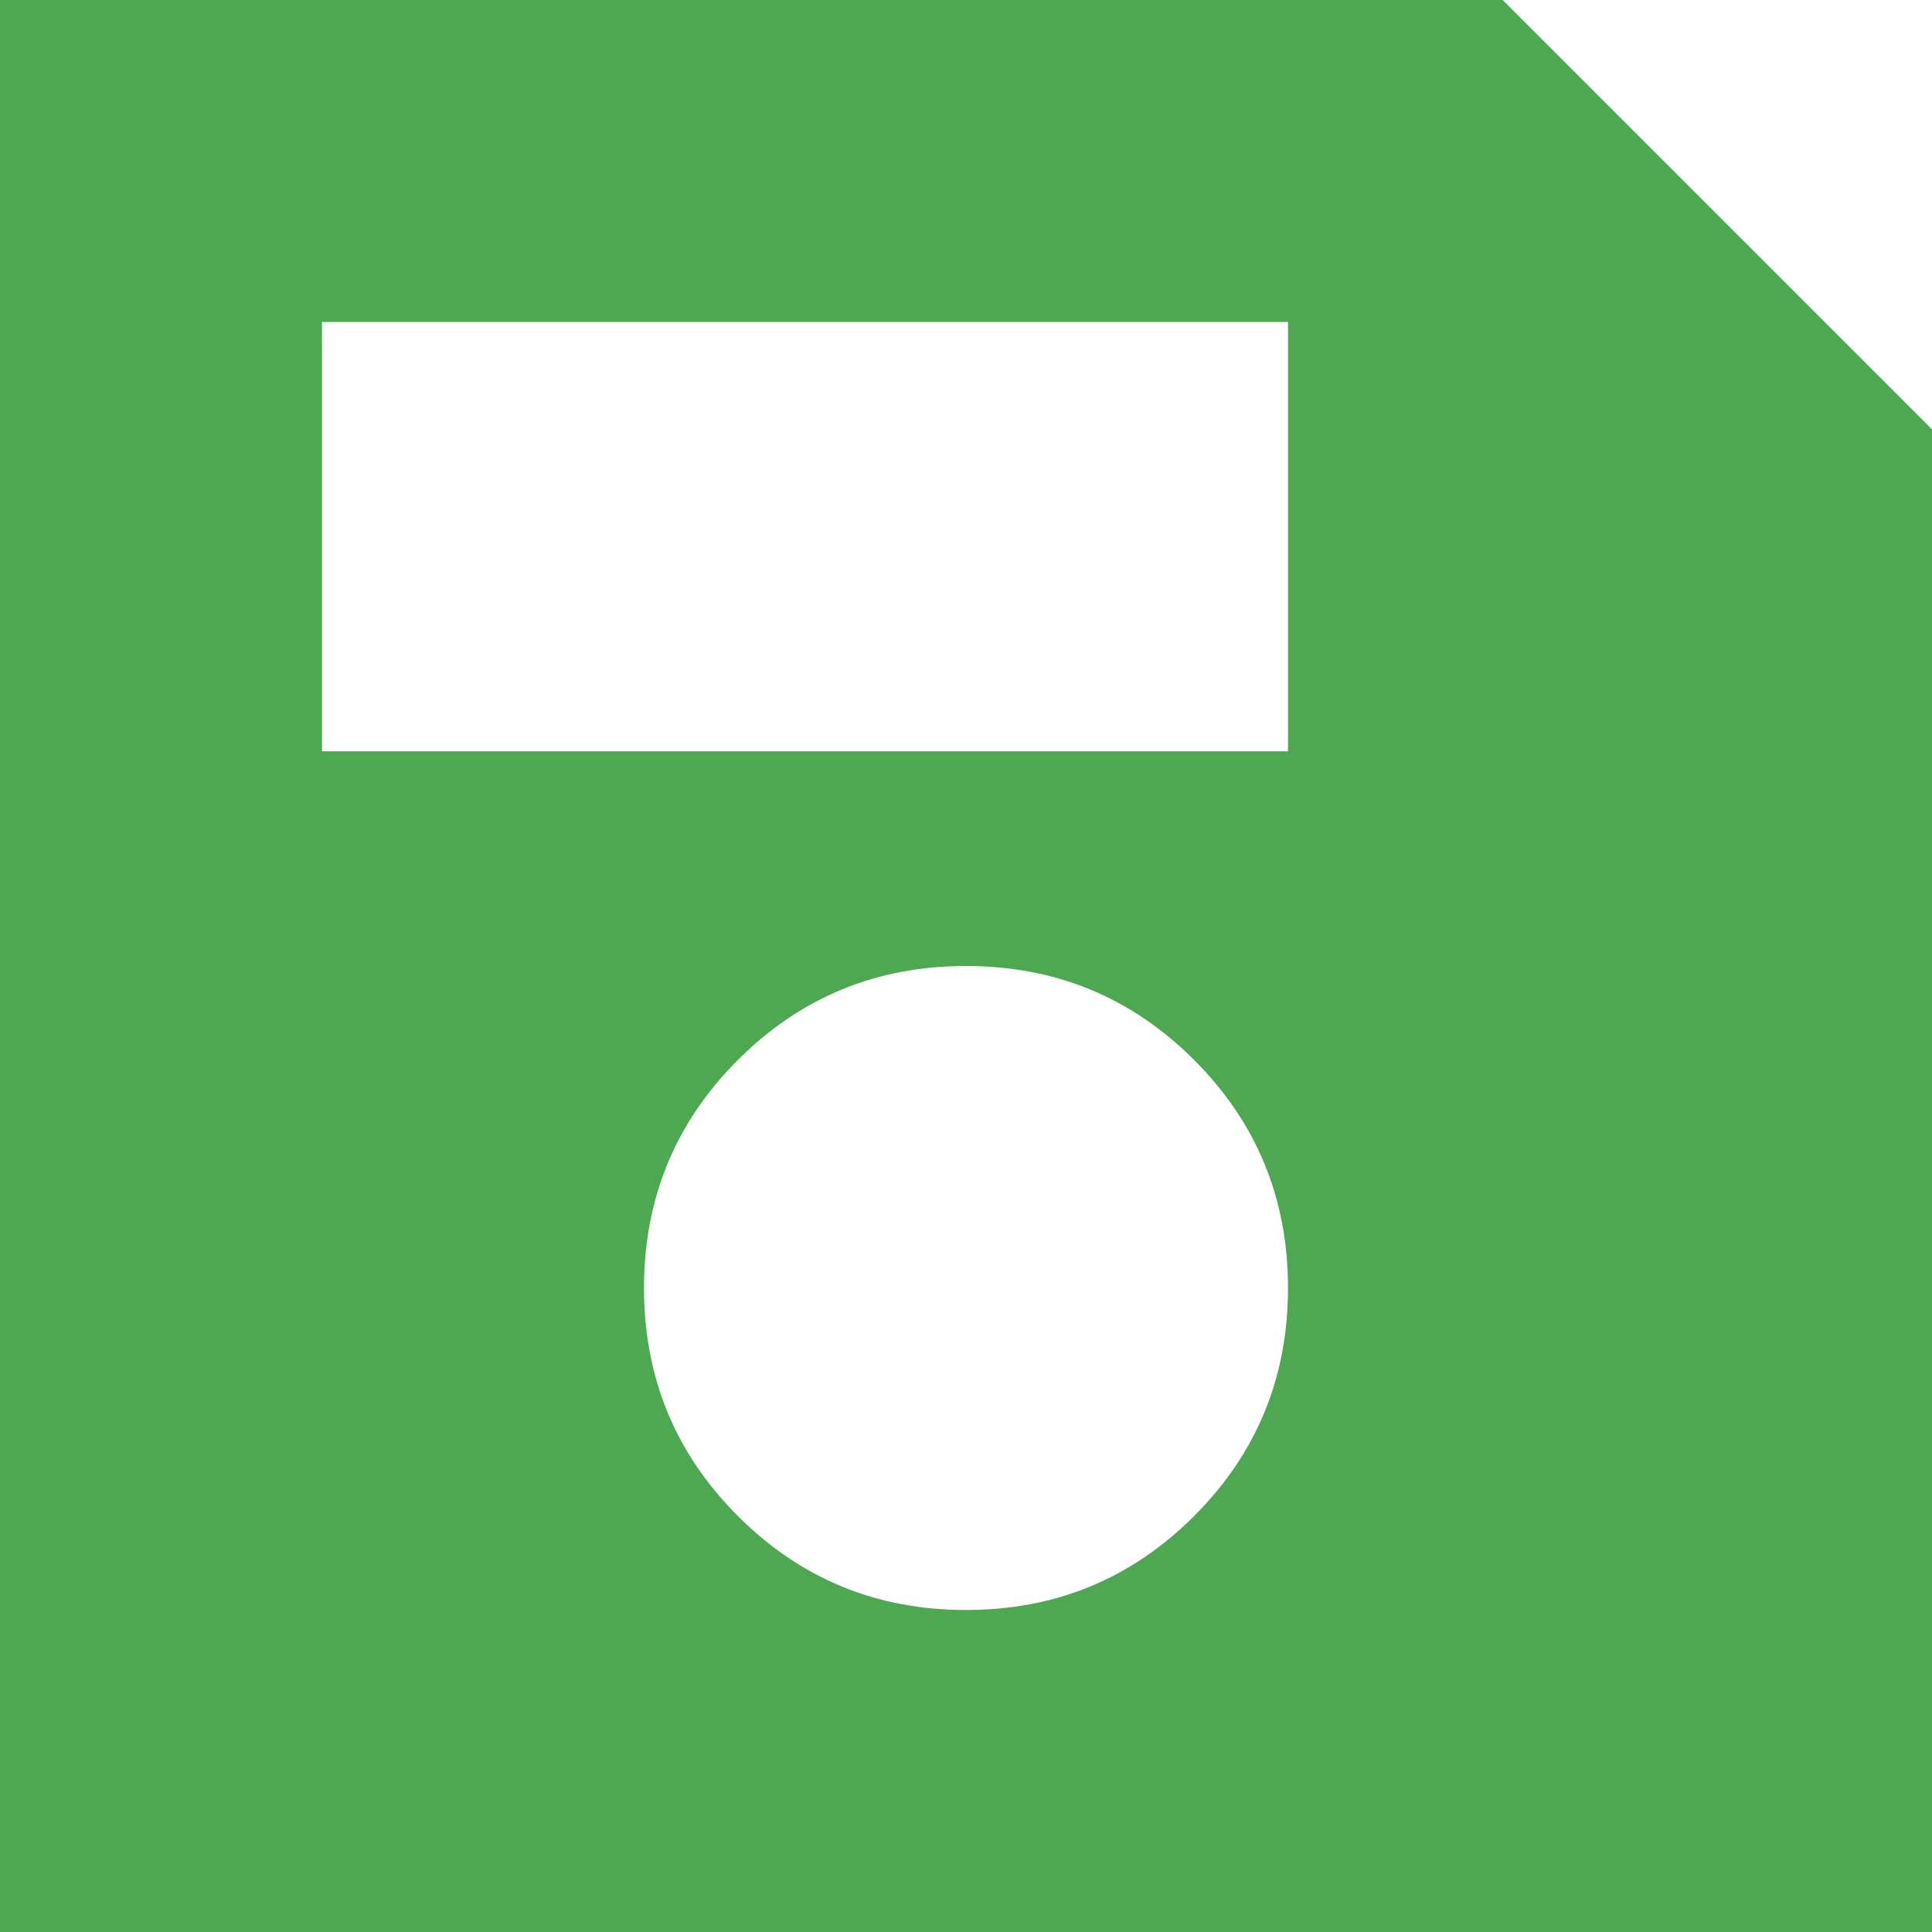 <svg width="60" height="60" viewBox="0 0 60 60" fill="none" xmlns="http://www.w3.org/2000/svg">
<path d="M60 13.333V60H0V0H46.667L60 13.333ZM30 50C32.778 50 35.139 49.028 37.083 47.083C39.028 45.139 40 42.778 40 40C40 37.222 39.028 34.861 37.083 32.917C35.139 30.972 32.778 30 30 30C27.222 30 24.861 30.972 22.917 32.917C20.972 34.861 20 37.222 20 40C20 42.778 20.972 45.139 22.917 47.083C24.861 49.028 27.222 50 30 50ZM10 23.333H40V10H10V23.333Z" fill="#4EA852"/>
</svg>
